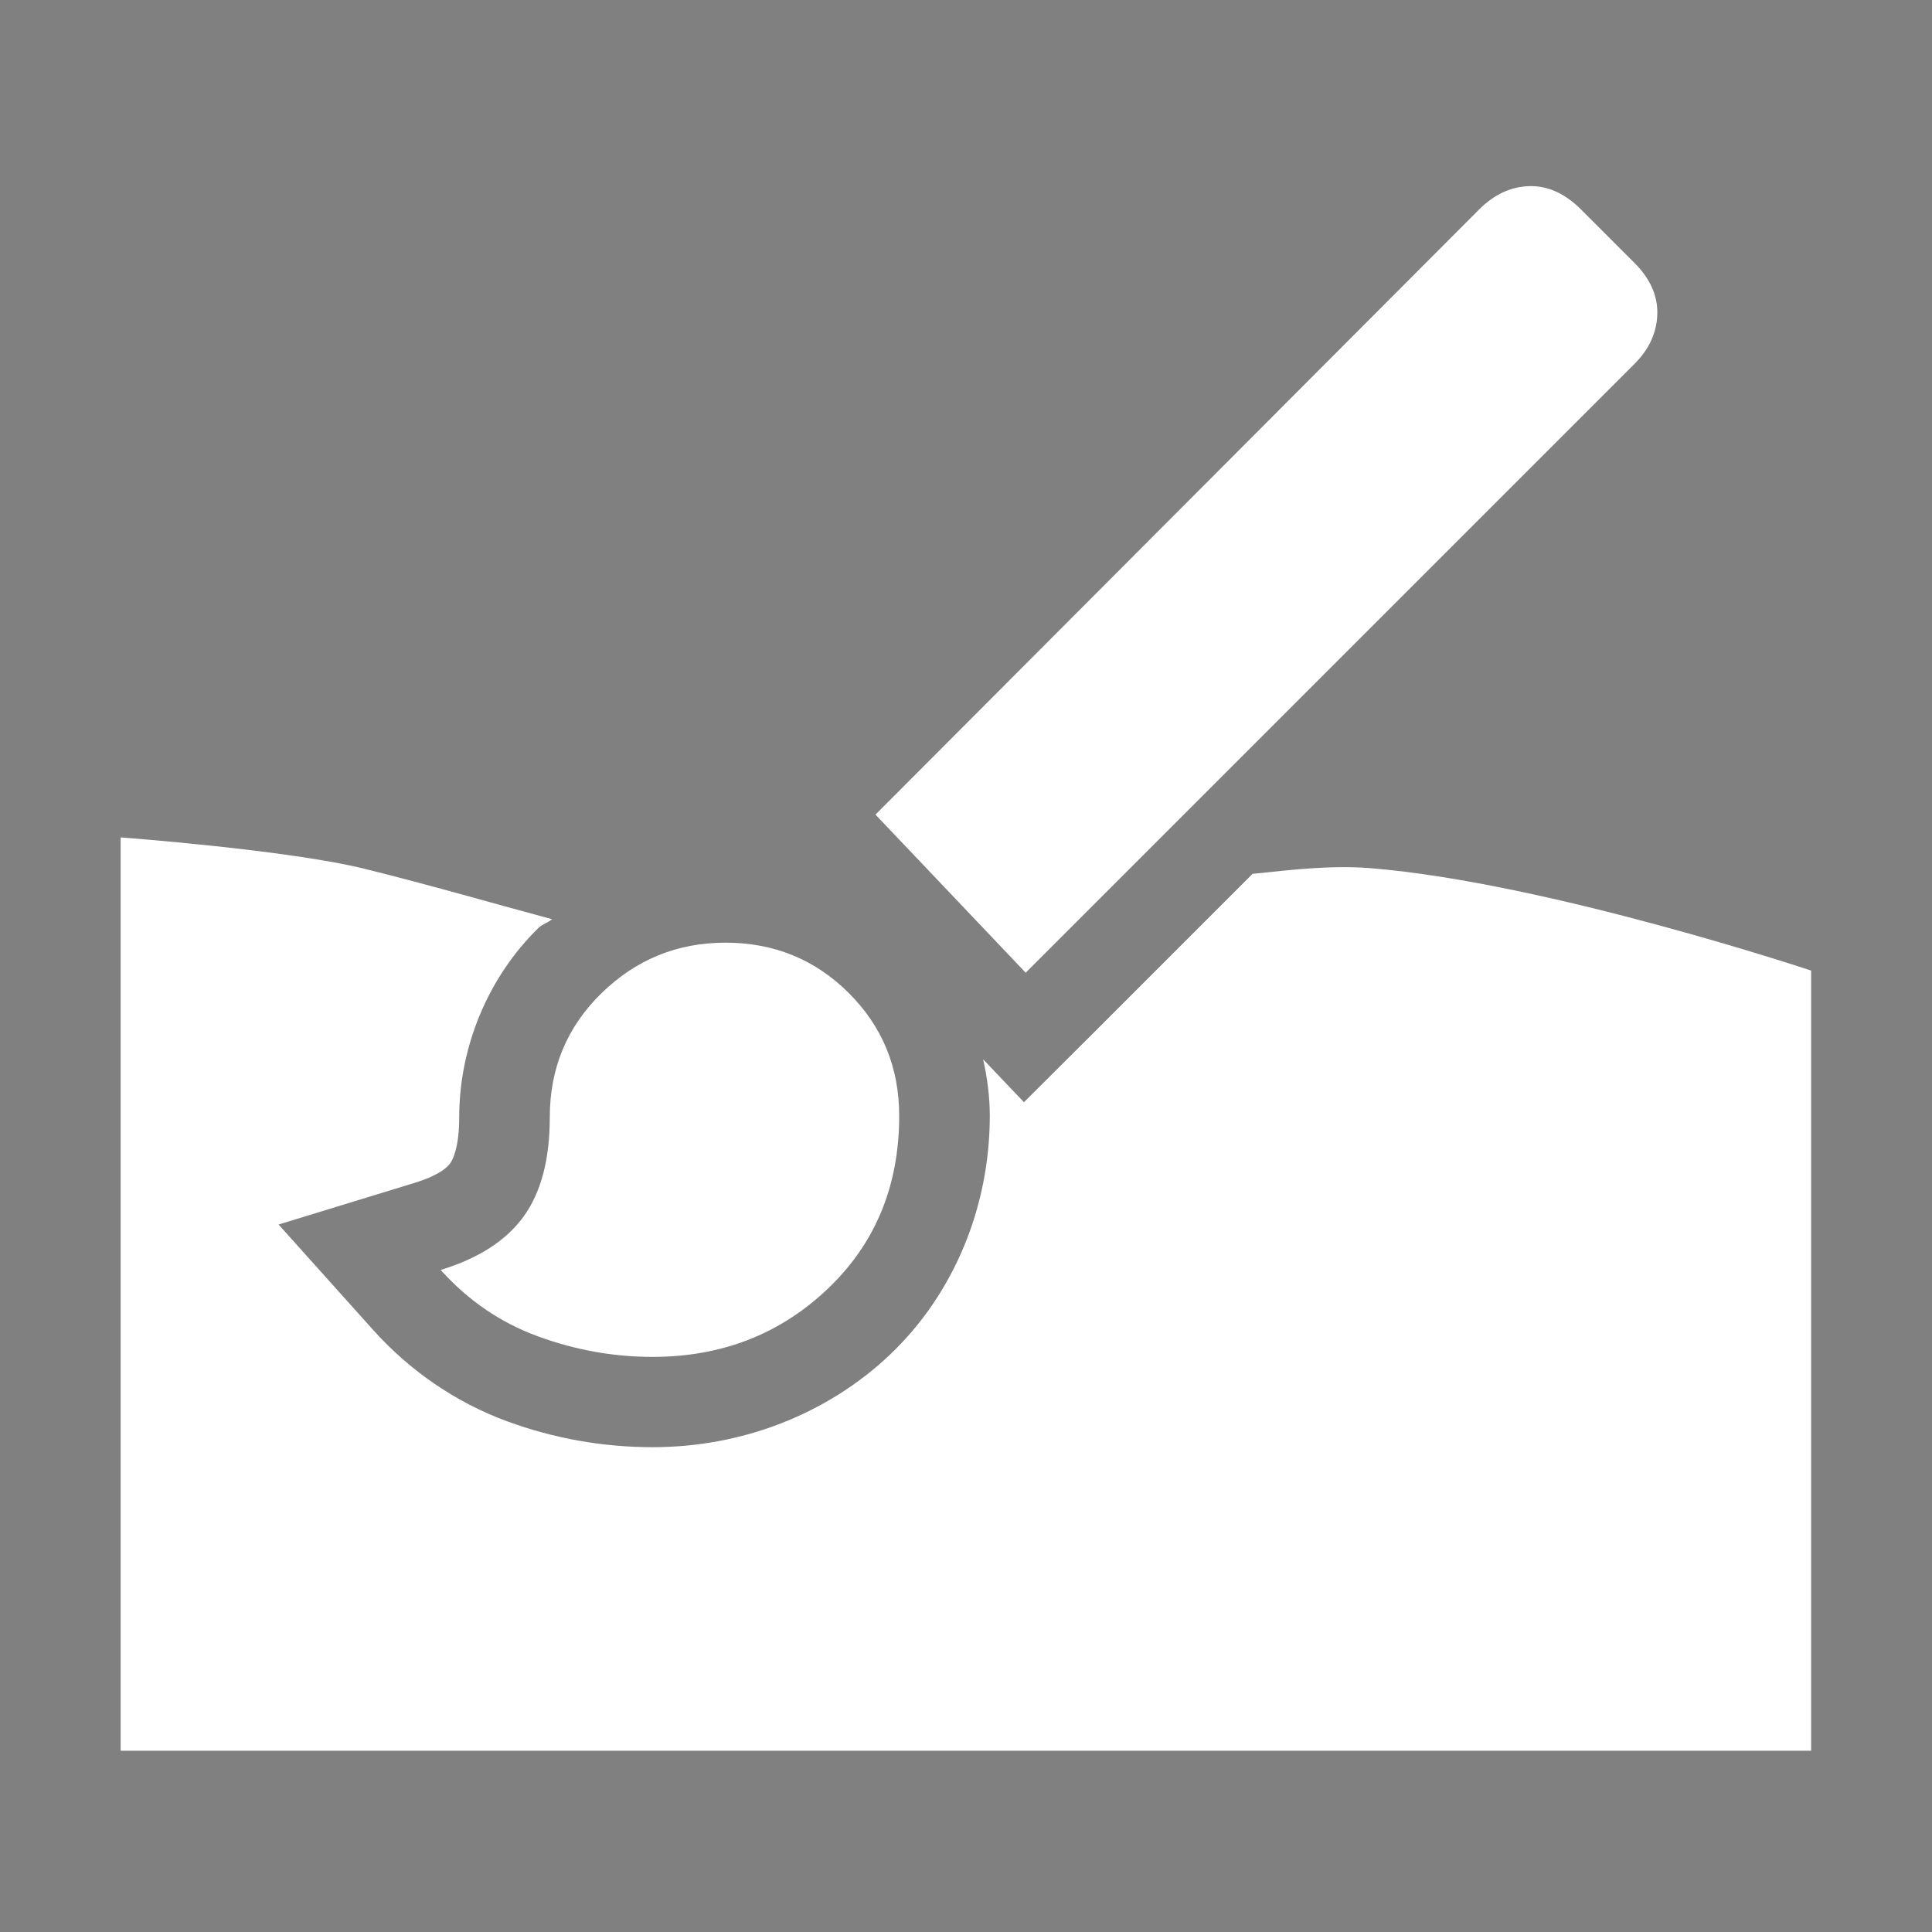 <svg height="16" viewBox="0 -960 320 320" width="16" xmlns="http://www.w3.org/2000/svg"><rect x="0" y="-960" width="320" height="320" fill="#808080" stroke="none"/><path d="m6.008 8.557c-.223 0-.341.048-.502.205-.155.151-.203.261-.203.492 0 .211-.022.418-.072.617-.05.199-.129.39-.242.566.137.03.275.049.416.049.204 0 .37-.026.52-.084s.282-.146.414-.271c.128-.121.217-.242.275-.383.058-.141.084-.303.084-.508 0-.227-.046-.336-.197-.486-.151-.15-.263-.197-.492-.197z" transform="matrix(20 0 0 20 0 -960)"/><g fill="#fff"><path d="m4.574 7.613c-.496-.133-1.005-.282-1.555-.418-.635-.157-2.02-.26-2.02-.26v7.564h14v-6.461s-2.182-.728-3.646-.848c-.321-.026-.651.012-.98.047l-1.348 1.348-.545.543-.338-.355c.034.153.055.309.055.467 0 .375-.073.743-.213 1.08-.14.337-.346.644-.613.898-.263.25-.57.44-.904.57-.334.13-.695.197-1.062.197-.411 0-.818-.072-1.207-.215-.212-.078-.412-.182-.598-.309-.186-.127-.356-.276-.508-.445l-.785-.875 1.123-.344c.206-.063.273-.128.299-.164.023-.032.074-.137.074-.381 0-.291.06-.582.172-.85s.276-.514.484-.717c.033-.032.08-.044.115-.074z" transform="matrix(20 0 0 20 0 -960)"/><path d="m108.084-735.256q-9.689 0-18.986-3.404-9.296-3.404-16.105-10.998 9.427-2.881 13.748-8.869 4.321-5.989 4.321-16.411 0-12.211 8.576-20.569 8.576-8.358 20.522-8.358 12.055 0 20.415 8.332 8.36 8.332 8.36 20.347 0 17.41-11.853 28.67-11.853 11.26-28.999 11.26zm61.801-63.634-24.878-26.187 100.048-100.296q3.715-3.666 8.24-3.797 4.525-.131 8.506 3.797l8.904 8.904q3.928 3.928 3.797 8.511-.131 4.583-3.797 8.249z" stroke-width=".72"/></g></svg>